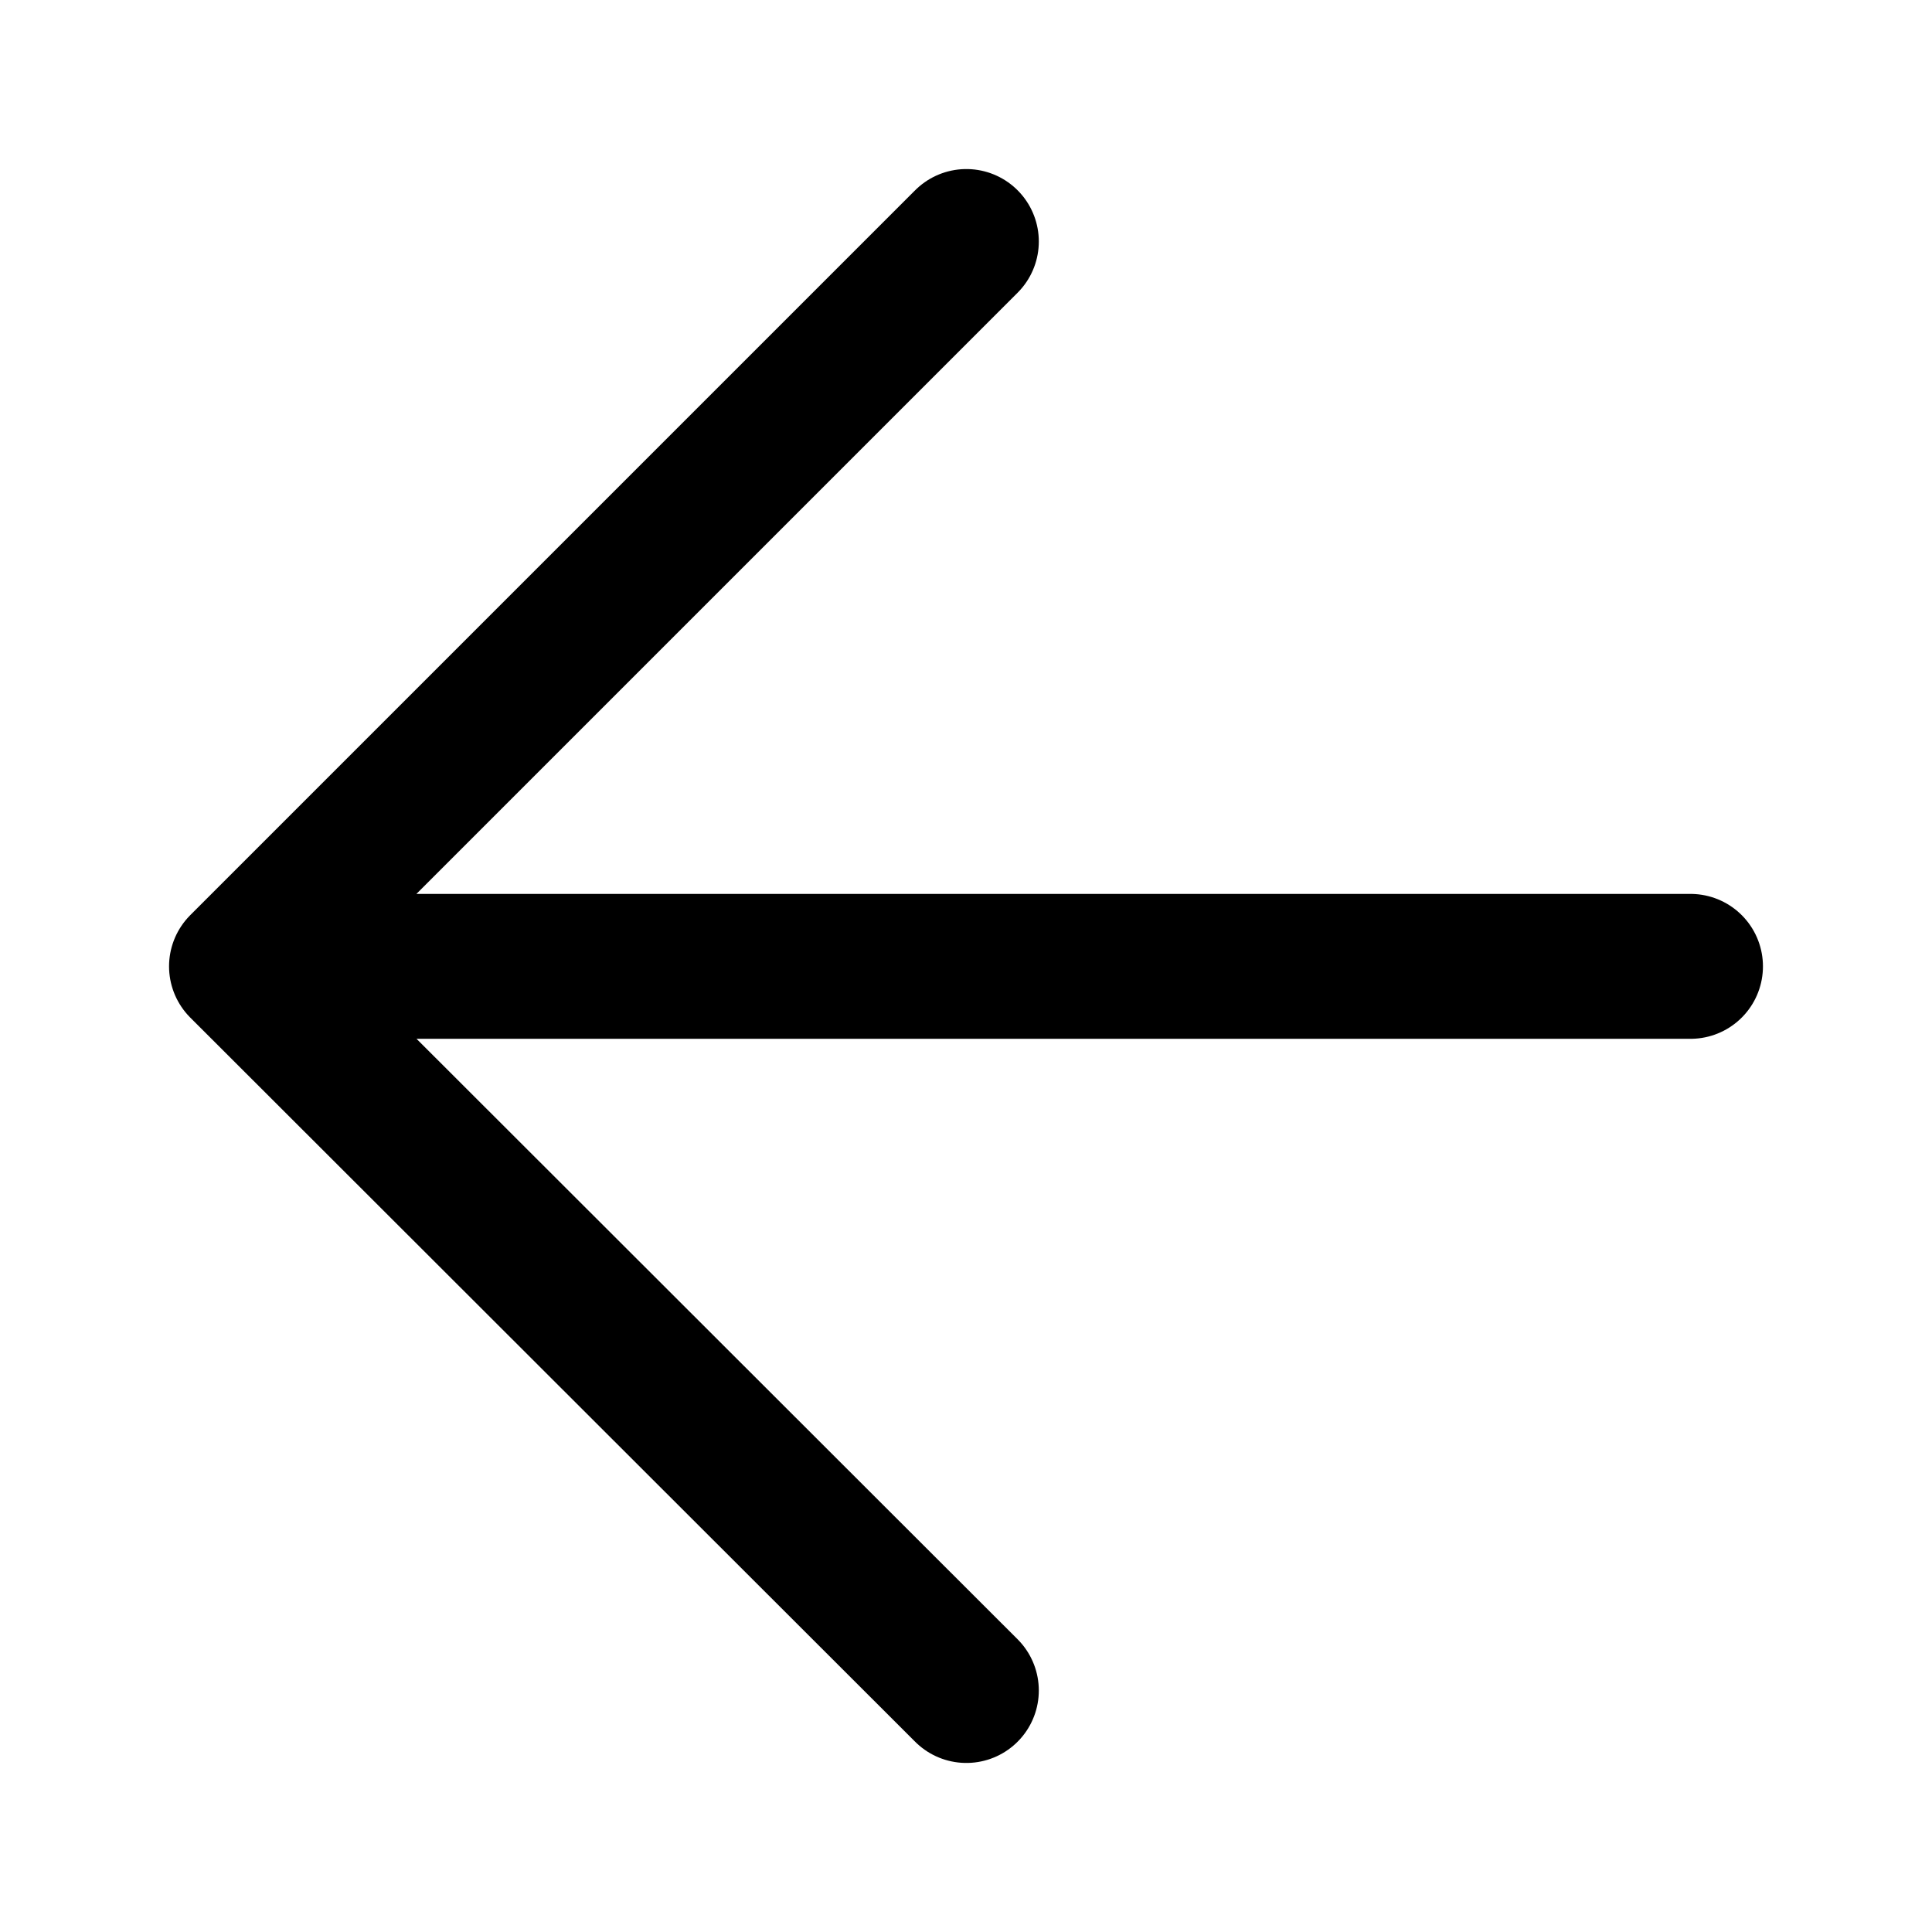 <svg width="16" height="16" viewBox="0 0 16 16" fill="none" xmlns="http://www.w3.org/2000/svg">
<path d="M14 8.003H2M2 8.003L8.003 2M2 8.003L8.003 14" stroke="currentColor" stroke-width="1.2" stroke-linecap="round" stroke-linejoin="round"/>
</svg>
